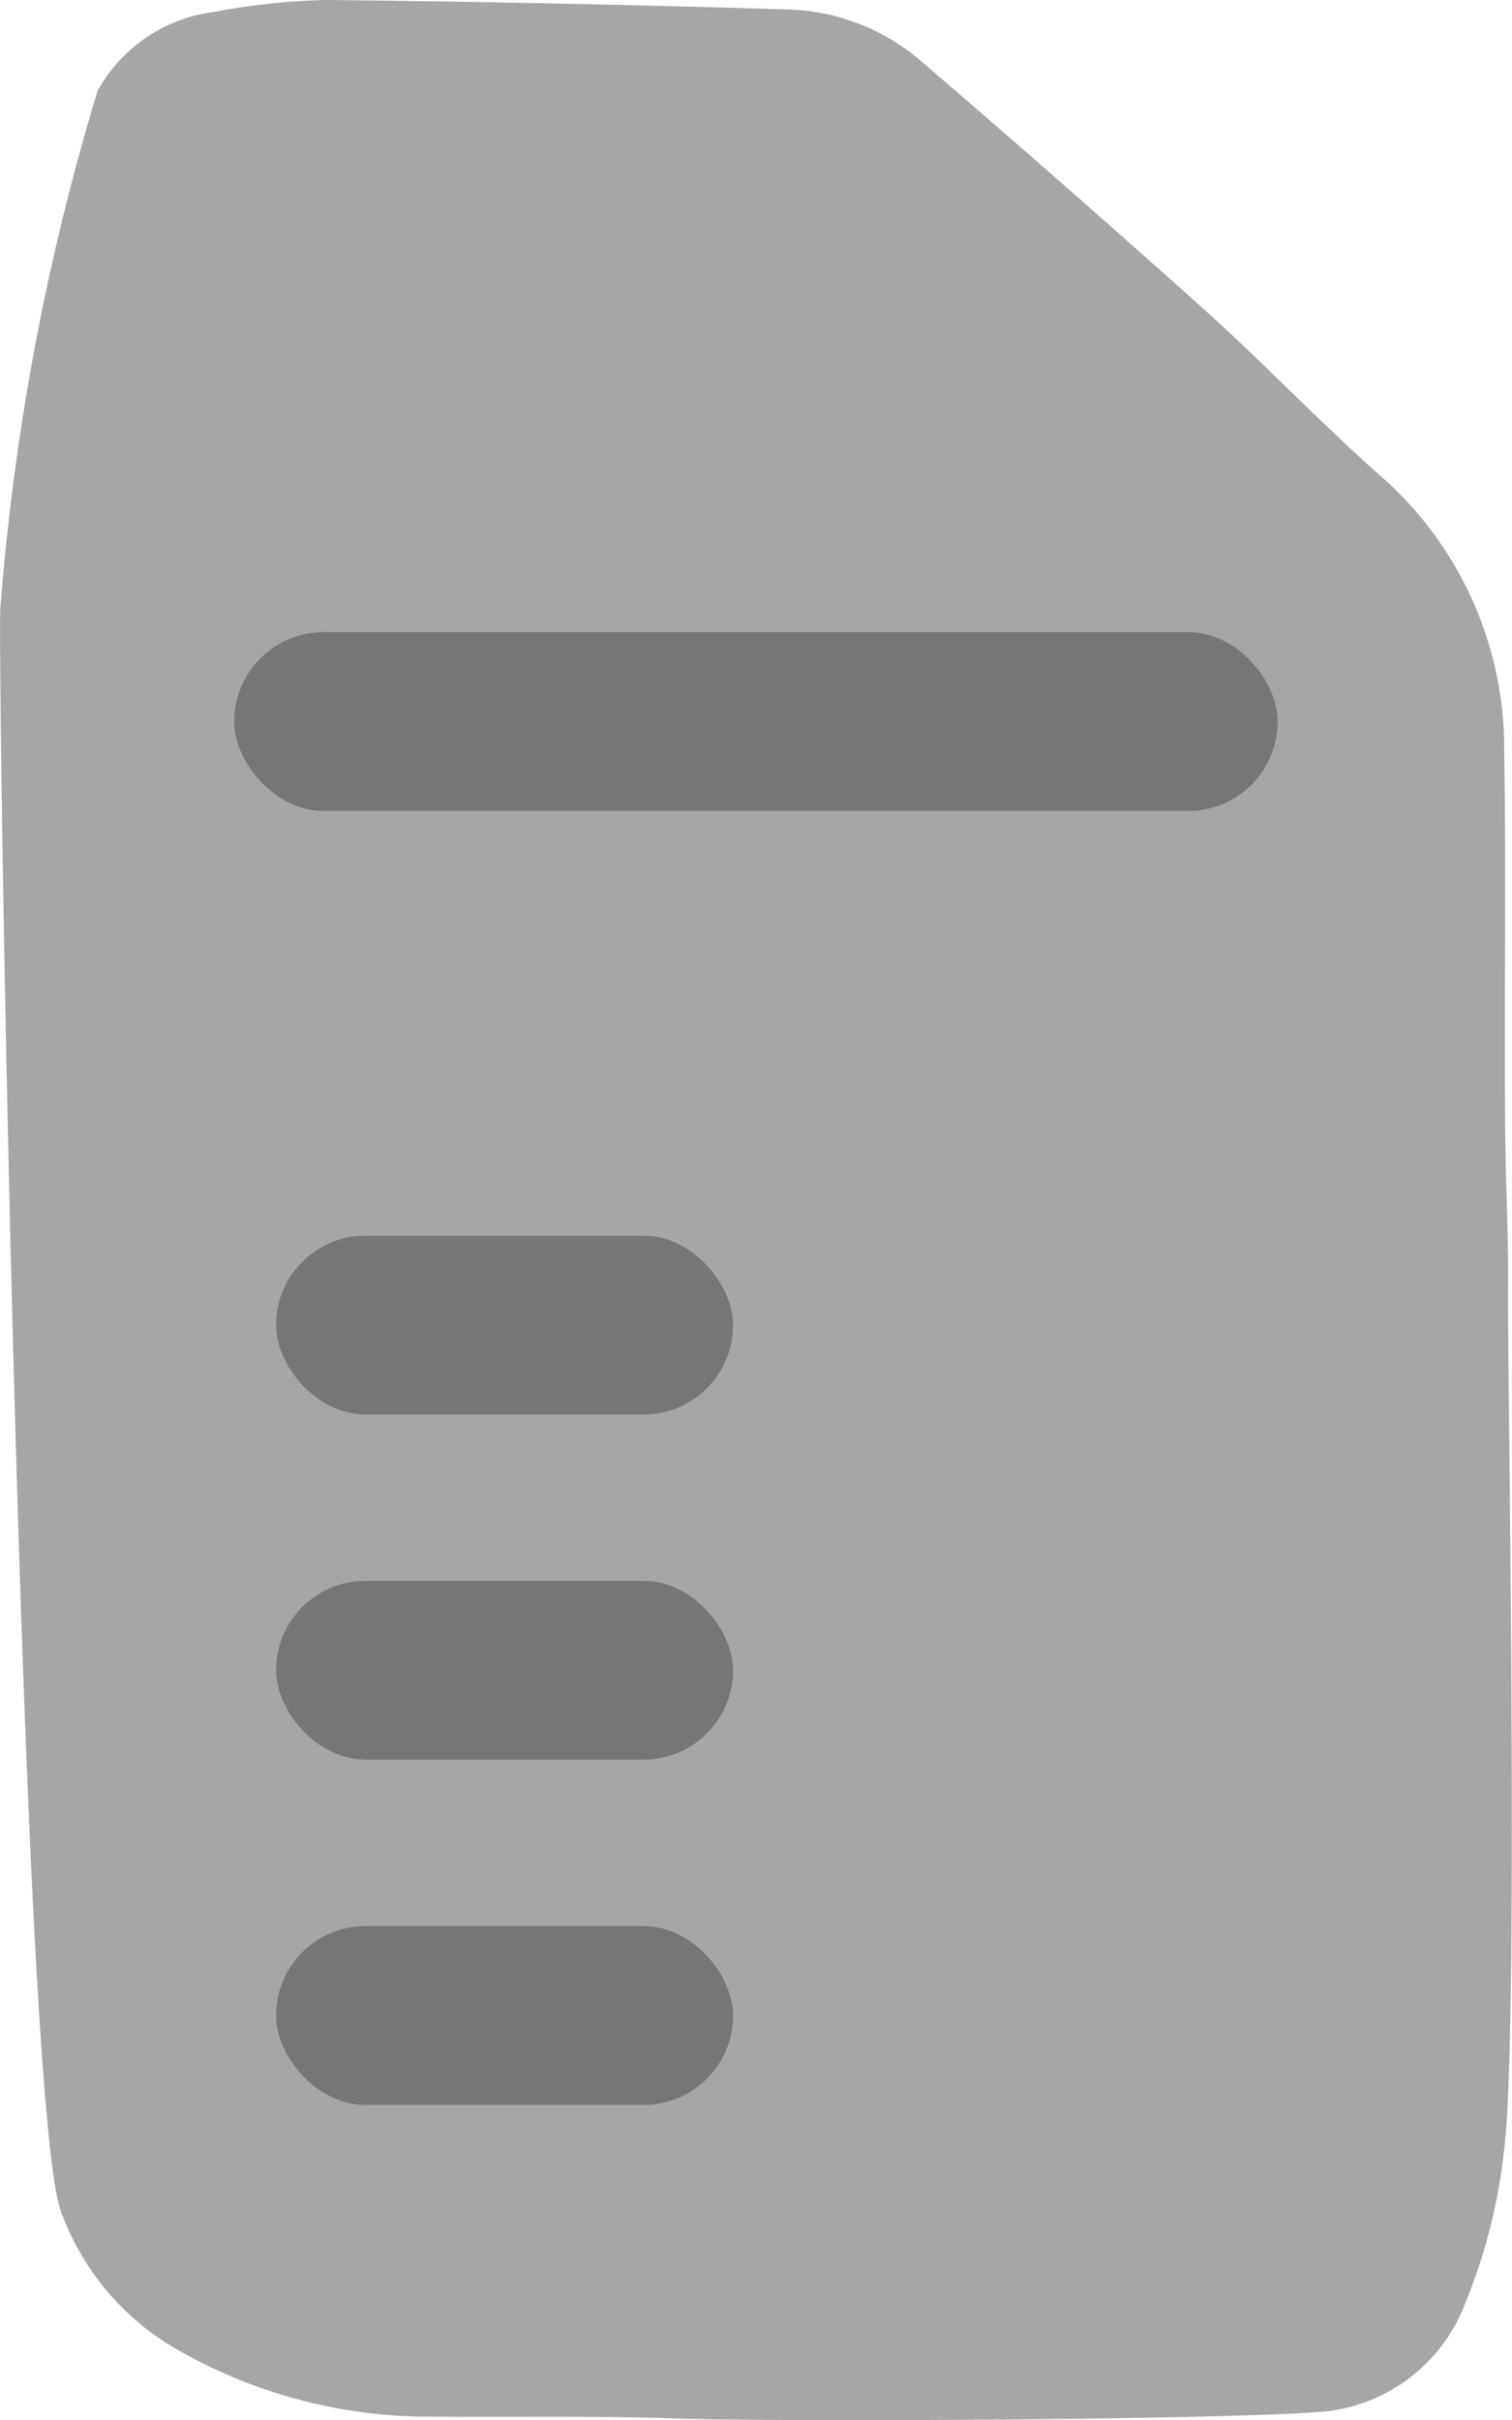 <svg xmlns="http://www.w3.org/2000/svg" width="14.492" height="23.189" viewBox="0 0 14.492 23.189">
  <g id="Kafi" transform="translate(-374.389 -181.337)">
    <path id="Path_74" data-name="Path 74" d="M38.767,35.352c-.774-.026-1.55-.01-2.324-.017a4.852,4.852,0,0,1-2.42-.625,2.507,2.507,0,0,1-1.147-1.345c-.38-1.055-.6-14.246-.581-15.335a23.235,23.235,0,0,1,.933-4.979,1.487,1.487,0,0,1,1.112-.756,6.548,6.548,0,0,1,1.083-.115q2.217.023,4.433.091a2.044,2.044,0,0,1,1.282.509q1.362,1.17,2.7,2.368c.57.513,1.1,1.072,1.672,1.579a3.472,3.472,0,0,1,1.2,2.658c.02,1.17,0,2.34.009,3.511,0,.551.035,1.1.028,1.653-.007.7.107,7.065-.037,8.224a5.364,5.364,0,0,1-.369,1.464,1.619,1.619,0,0,1-1.26,1.037C44.6,35.361,39.892,35.391,38.767,35.352Z" transform="translate(342.096 169.157)" fill="#a6a6a6"/>
    <rect id="Rectangle_16" data-name="Rectangle 16" width="10.001" height="1.713" rx="0.857" transform="translate(376.634 187.394)" fill="#767676"/>
    <rect id="Rectangle_17" data-name="Rectangle 17" width="4.38" height="1.713" rx="0.857" transform="translate(377.035 193.177)" fill="#767676"/>
    <rect id="Rectangle_18" data-name="Rectangle 18" width="4.38" height="1.713" rx="0.857" transform="translate(377.035 196.484)" fill="#767676"/>
    <rect id="Rectangle_19" data-name="Rectangle 19" width="4.38" height="1.713" rx="0.857" transform="translate(377.035 199.792)" fill="#767676"/>
  </g>
</svg>
